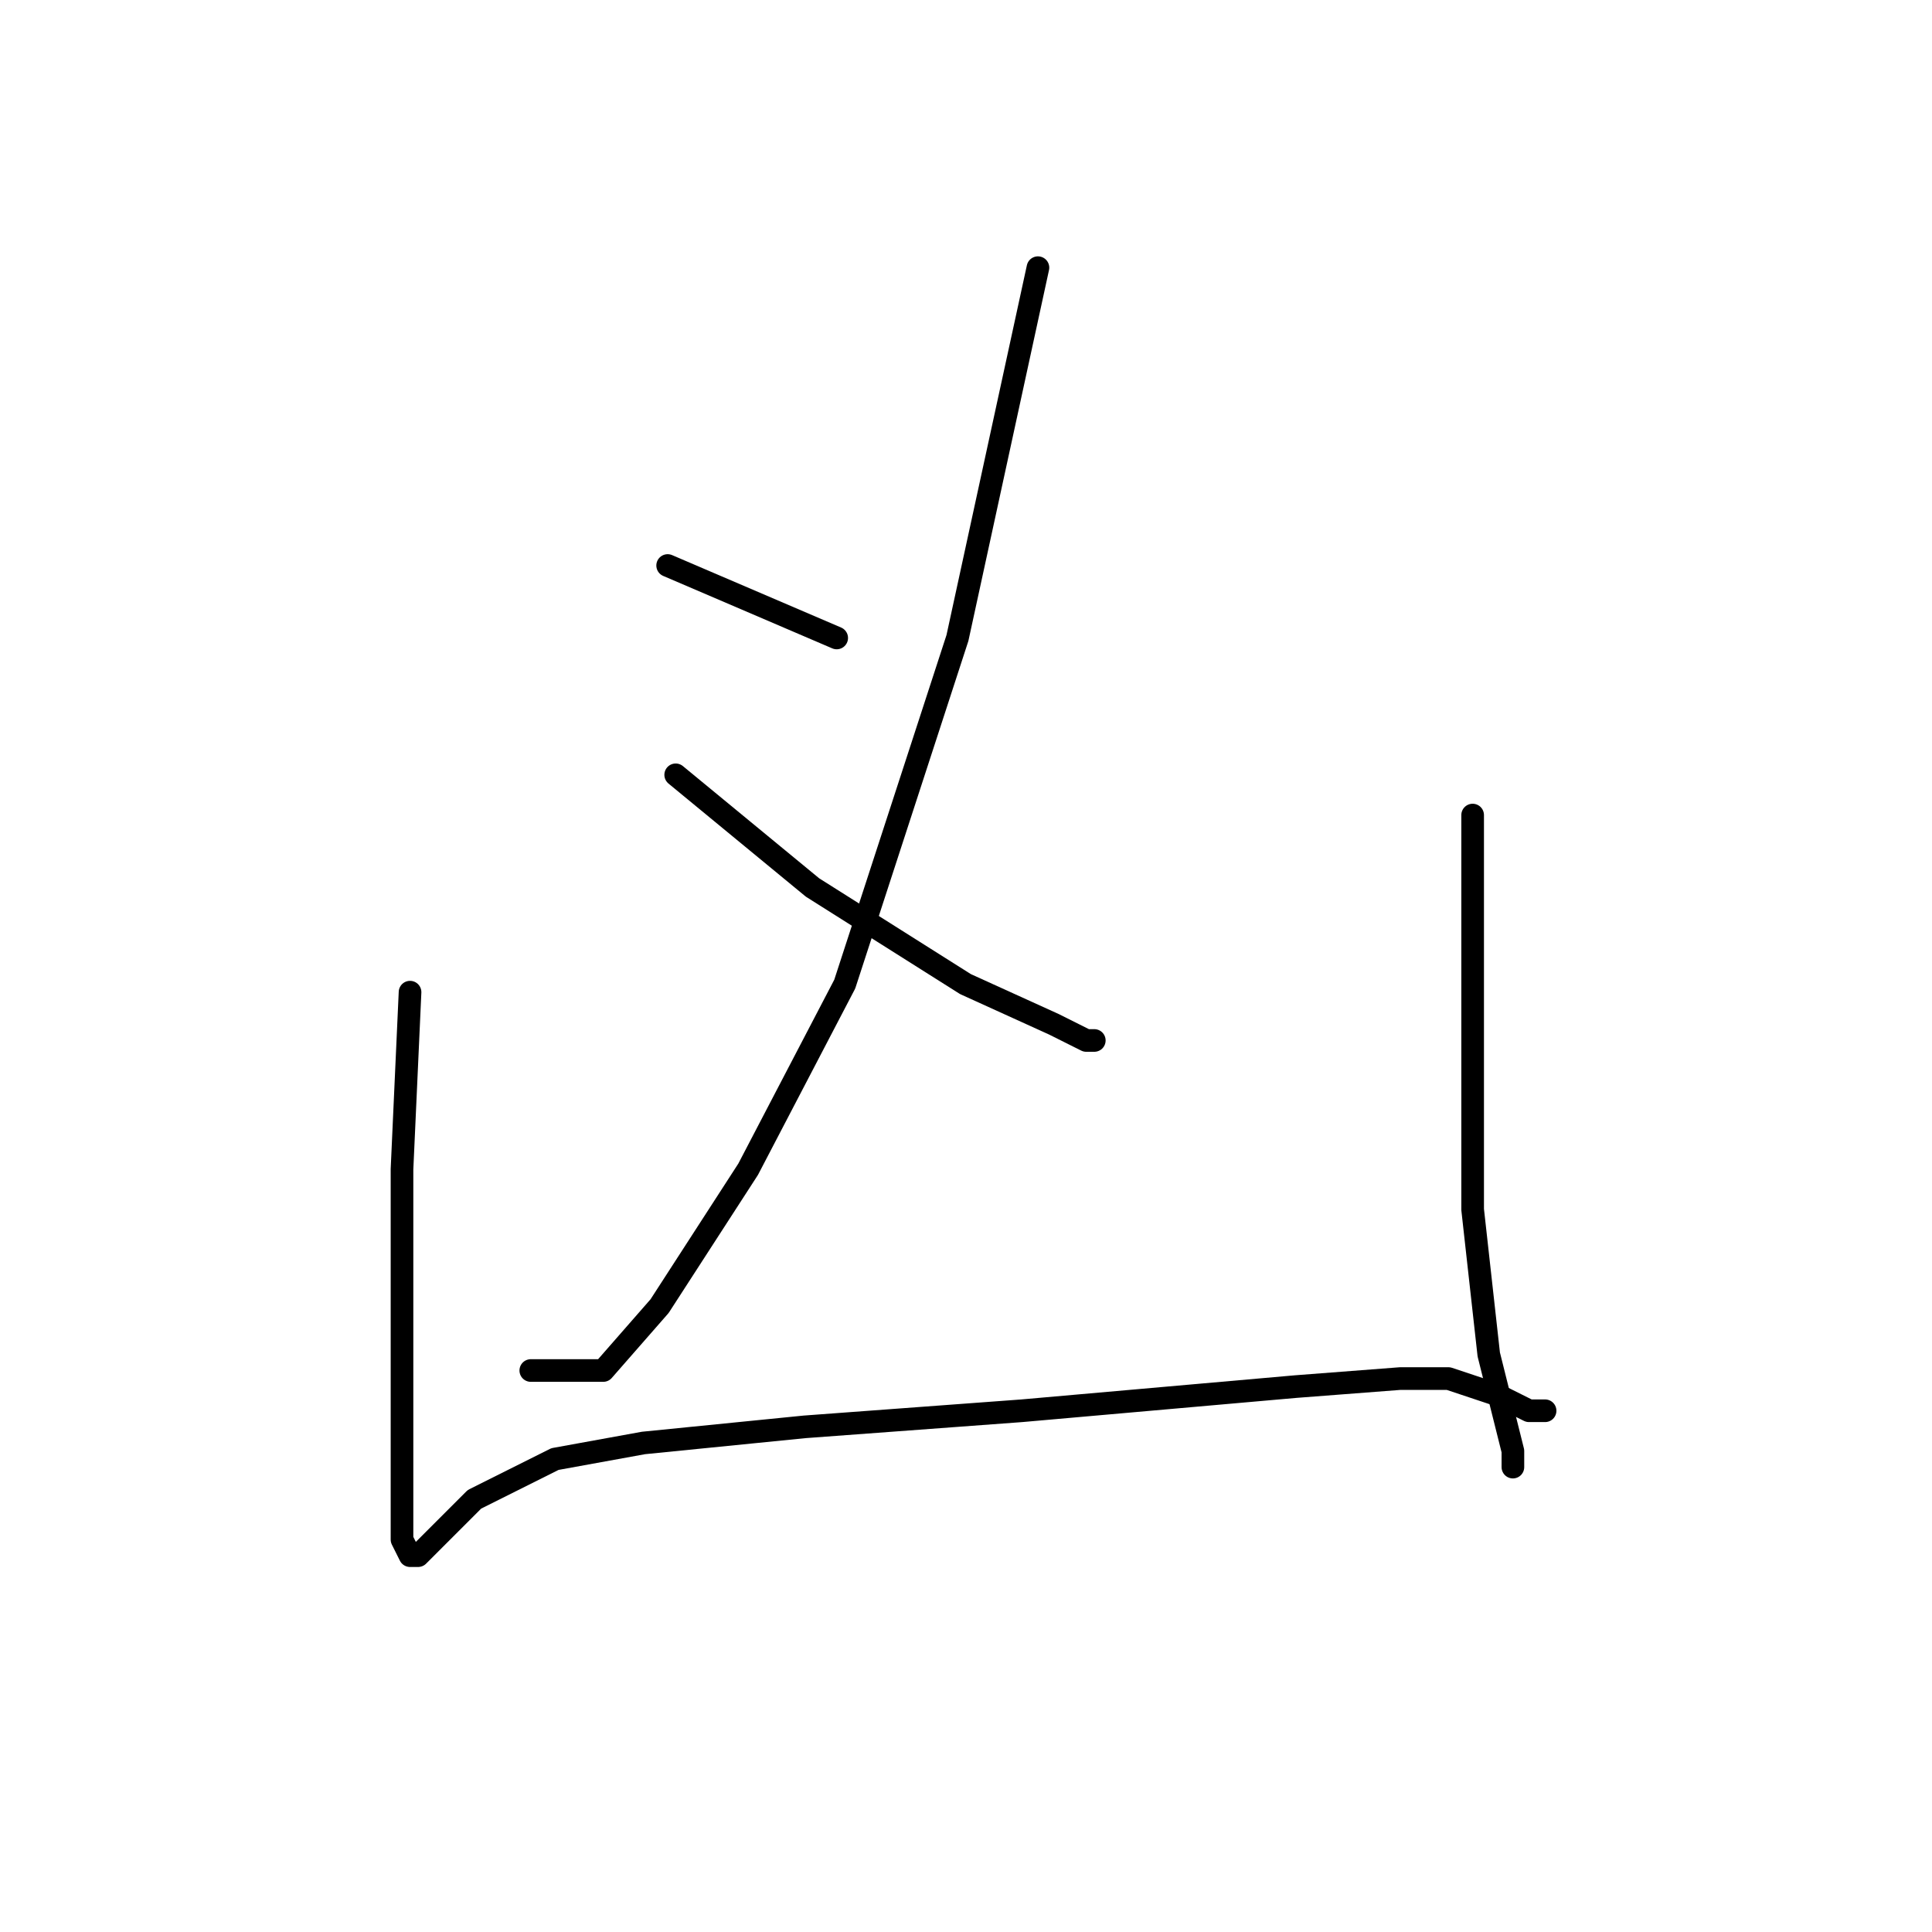 <?xml version="1.0" standalone="no"?>
    <svg width="256" height="256" xmlns="http://www.w3.org/2000/svg" version="1.1">
    <polyline stroke="black" stroke-width="3" stroke-linecap="round" fill="transparent" stroke-linejoin="round" points="88.467 74.933 110.867 84.533 110.867 84.533 " />
        <polyline stroke="black" stroke-width="3" stroke-linecap="round" fill="transparent" stroke-linejoin="round" points="137.533 35.467 126.867 84.533 111.933 130.4 99.133 154.933 87.4 173.067 79.933 181.6 70.333 181.6 70.333 181.6 " />
        <polyline stroke="black" stroke-width="3" stroke-linecap="round" fill="transparent" stroke-linejoin="round" points="89.533 102.667 107.667 117.6 127.933 130.4 139.667 135.733 143.933 137.867 145 137.867 145 137.867 " />
        <polyline stroke="black" stroke-width="3" stroke-linecap="round" fill="transparent" stroke-linejoin="round" points="54.333 131.467 53.267 154.933 53.267 177.333 53.267 194.4 53.267 204 54.333 206.133 55.4 206.133 57.533 204 62.867 198.667 73.533 193.333 85.267 191.2 106.6 189.067 135.4 186.933 171.667 183.733 185.533 182.667 191.933 182.667 195.133 183.733 198.333 184.8 200.467 185.867 202.6 186.933 204.733 186.933 204.733 186.933 " />
        <polyline stroke="black" stroke-width="3" stroke-linecap="round" fill="transparent" stroke-linejoin="round" points="195.133 108 195.133 132.533 195.133 160.267 197.267 179.467 199.4 188 200.467 192.267 200.467 194.4 200.467 194.4 " />
        </svg>